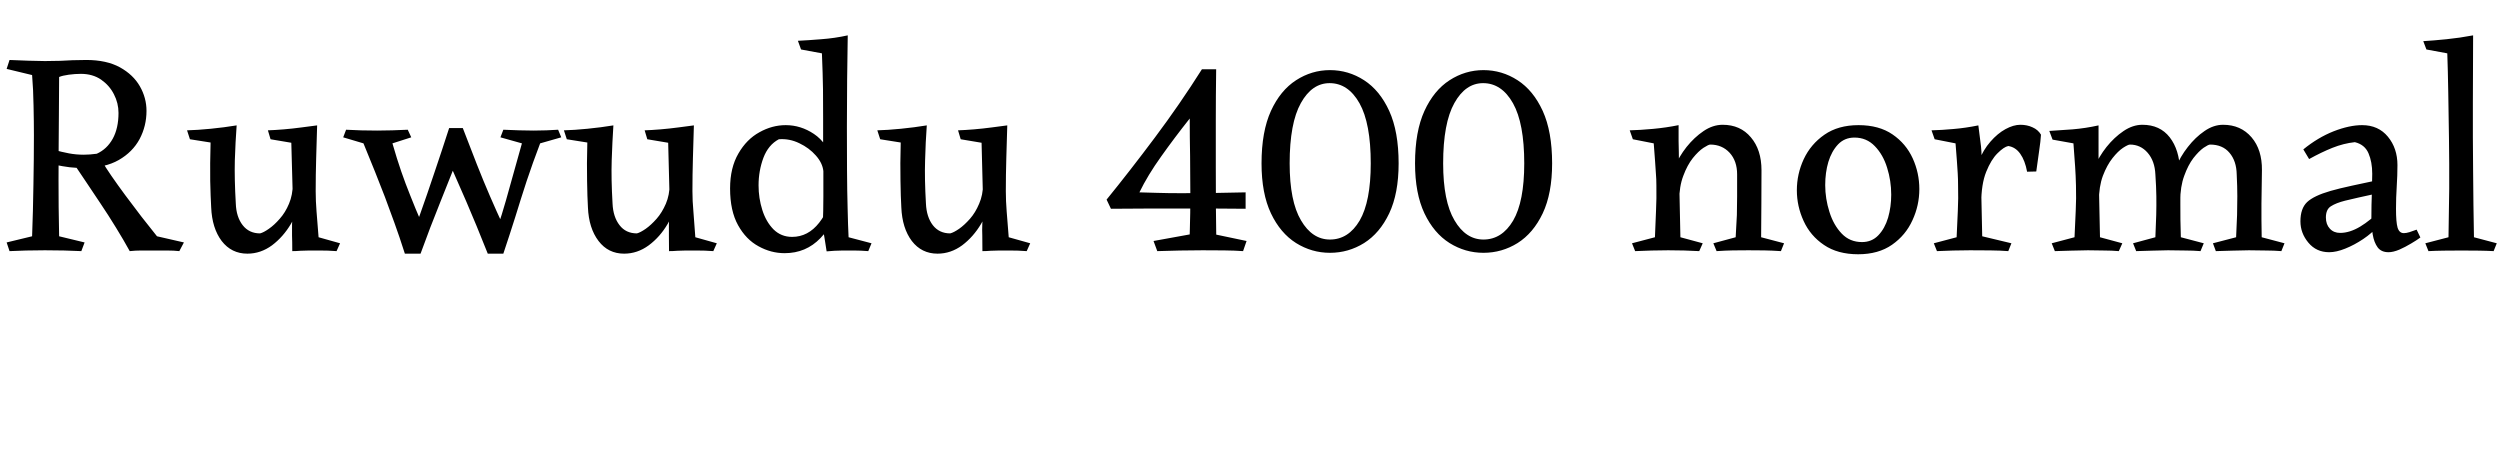<svg xmlns="http://www.w3.org/2000/svg" xmlns:xlink="http://www.w3.org/1999/xlink" width="207.168" height="38.592"><path fill="black" d="M7.15 4.97L7.15 4.97Q8.83 4.97 9.94 5.58Q11.04 6.19 11.59 7.15Q12.14 8.11 12.14 9.19L12.14 9.19Q12.14 10.44 11.57 11.52Q10.99 12.60 9.84 13.26Q8.69 13.92 6.91 13.92L6.91 13.92Q6.29 13.92 5.77 13.86Q5.26 13.80 4.44 13.63L4.44 13.63L4.44 12.41Q5.14 12.60 5.72 12.71Q6.31 12.82 6.94 12.82L6.94 12.82Q7.44 12.82 8.02 12.74L8.02 12.74Q8.86 12.36 9.34 11.50Q9.82 10.63 9.82 9.36L9.82 9.36Q9.82 8.54 9.44 7.81Q9.07 7.08 8.38 6.60Q7.68 6.12 6.70 6.12L6.70 6.12Q6.22 6.12 5.70 6.19Q5.18 6.26 4.90 6.38L4.90 6.38Q4.90 8.11 4.88 9.53Q4.87 10.94 4.86 12.24Q4.85 13.54 4.85 14.90L4.85 14.90Q4.85 16.08 4.86 17.14Q4.87 18.19 4.90 19.58L4.90 19.58L7.01 20.09L6.74 20.81Q5.35 20.74 3.72 20.74L3.72 20.74Q2.88 20.74 2.15 20.76Q1.42 20.78 0.79 20.81L0.79 20.81L0.55 20.09L2.66 19.58Q2.74 17.47 2.77 15.32Q2.81 13.18 2.81 11.21L2.81 11.21Q2.81 10.10 2.78 8.76Q2.76 7.42 2.66 6.22L2.66 6.22L0.55 5.71L0.79 4.97Q1.54 4.99 2.35 5.03Q3.17 5.06 3.72 5.06L3.72 5.06Q4.46 5.06 4.99 5.04Q5.52 5.02 6.01 4.99Q6.50 4.97 7.15 4.97ZM8.45 13.34L8.45 13.34Q8.71 13.82 9.23 14.57Q9.74 15.31 10.39 16.19Q11.04 17.06 11.72 17.95Q12.41 18.84 13.01 19.58L13.01 19.58L15.24 20.09L14.86 20.81Q14.42 20.76 13.86 20.76Q13.30 20.76 12.67 20.76L12.67 20.76Q12.07 20.76 11.65 20.76Q11.23 20.76 10.75 20.81L10.75 20.81Q10.25 19.90 9.61 18.86Q8.98 17.83 8.32 16.85Q7.66 15.86 7.13 15.07Q6.60 14.28 6.31 13.85L6.31 13.85Q6.60 13.54 7.06 13.44Q7.51 13.34 7.92 13.34Q8.33 13.34 8.45 13.34ZM20.50 21.02L20.50 21.02Q19.18 21.02 18.37 19.97Q17.57 18.91 17.50 17.18L17.50 17.18Q17.45 16.34 17.42 14.99Q17.40 13.63 17.45 11.81L17.45 11.81L15.74 11.54L15.50 10.80Q16.34 10.78 17.46 10.67Q18.58 10.56 19.61 10.39L19.61 10.39Q19.51 11.76 19.46 13.28Q19.42 14.81 19.54 16.87L19.54 16.87Q19.58 17.98 20.11 18.66Q20.64 19.34 21.55 19.34L21.55 19.34Q21.84 19.27 22.28 18.96Q22.73 18.65 23.18 18.13Q23.64 17.62 23.95 16.88Q24.26 16.15 24.26 15.26L24.26 15.26L24.89 16.30Q24.74 17.47 24.11 18.55Q23.47 19.63 22.54 20.33Q21.60 21.02 20.50 21.02ZM24.22 20.81L24.22 20.81Q24.22 19.99 24.20 19.52Q24.19 19.06 24.20 18.59Q24.22 18.12 24.29 17.33L24.29 17.33L24.14 11.83L22.42 11.54L22.20 10.80Q22.78 10.78 23.51 10.72Q24.24 10.66 24.98 10.56Q25.73 10.46 26.28 10.39L26.28 10.39Q26.23 11.74 26.20 13.12Q26.16 14.50 26.16 15.84L26.16 15.84Q26.16 16.66 26.23 17.52Q26.30 18.38 26.40 19.66L26.40 19.66L28.18 20.16L27.89 20.81Q27.48 20.78 27.18 20.77Q26.88 20.76 26.53 20.76Q26.18 20.76 25.61 20.76L25.61 20.76Q25.27 20.76 24.91 20.78Q24.55 20.81 24.22 20.81ZM33.79 10.75L33.79 10.75L34.08 11.38L32.52 11.88Q32.90 13.20 33.25 14.21Q33.60 15.22 34.00 16.21Q34.39 17.21 34.97 18.55L34.97 18.55Q35.02 18.79 34.88 19.20Q34.75 19.61 34.51 20.03Q34.27 20.45 34.02 20.74Q33.77 21.02 33.55 21.02L33.55 21.02Q33.10 19.61 32.69 18.48Q32.28 17.35 31.90 16.33Q31.51 15.31 31.08 14.24Q30.65 13.18 30.12 11.88L30.12 11.88L28.44 11.38L28.68 10.75Q29.88 10.82 31.25 10.82L31.25 10.82Q31.90 10.82 32.51 10.80Q33.12 10.78 33.79 10.75ZM37.22 10.61L37.22 10.61L38.35 10.61L38.35 12.07Q37.42 14.42 36.52 16.66Q35.62 18.89 34.85 21.02L34.85 21.02L33.55 21.02Q34.15 19.58 34.78 17.84Q35.40 16.10 36.02 14.24Q36.65 12.38 37.22 10.61ZM36.98 12.91L38.35 10.61Q38.98 12.26 39.52 13.63Q40.06 15 40.60 16.25Q41.14 17.50 41.74 18.79L41.74 18.79Q41.81 19.10 41.58 19.64Q41.35 20.18 41.02 20.60Q40.68 21.02 40.42 21.02L40.42 21.02Q39.46 18.60 38.64 16.70Q37.82 14.81 36.98 12.91L36.98 12.91ZM46.25 10.75L46.25 10.75L46.51 11.38L44.76 11.88Q44.14 13.51 43.64 15.01Q43.15 16.51 42.70 17.98Q42.24 19.44 41.71 21.02L41.71 21.02L40.42 21.02Q41.26 18.96 41.92 16.63Q42.58 14.30 43.25 11.88L43.25 11.88L41.47 11.38L41.71 10.75Q42.48 10.78 43.03 10.80Q43.58 10.82 44.23 10.82L44.23 10.82Q44.86 10.82 45.29 10.80Q45.72 10.78 46.25 10.75ZM51.72 21.02L51.72 21.02Q50.40 21.02 49.60 19.97Q48.79 18.91 48.72 17.18L48.72 17.18Q48.67 16.34 48.65 14.99Q48.62 13.63 48.67 11.81L48.67 11.81L46.97 11.54L46.73 10.80Q47.57 10.78 48.68 10.67Q49.80 10.56 50.83 10.39L50.83 10.39Q50.74 11.76 50.69 13.28Q50.64 14.81 50.76 16.87L50.76 16.87Q50.81 17.98 51.34 18.66Q51.86 19.34 52.78 19.34L52.78 19.34Q53.06 19.27 53.51 18.96Q53.95 18.65 54.41 18.13Q54.86 17.62 55.18 16.88Q55.49 16.15 55.49 15.26L55.49 15.26L56.11 16.30Q55.97 17.47 55.33 18.55Q54.70 19.63 53.76 20.33Q52.82 21.02 51.72 21.02ZM55.44 20.81L55.44 20.81Q55.44 19.99 55.43 19.52Q55.42 19.06 55.43 18.59Q55.44 18.12 55.51 17.33L55.51 17.33L55.37 11.83L53.64 11.54L53.42 10.80Q54 10.78 54.73 10.72Q55.46 10.66 56.21 10.56Q56.95 10.46 57.50 10.39L57.50 10.39Q57.46 11.74 57.42 13.12Q57.38 14.50 57.38 15.84L57.38 15.84Q57.38 16.66 57.46 17.52Q57.53 18.38 57.62 19.66L57.62 19.66L59.40 20.16L59.11 20.81Q58.70 20.78 58.40 20.77Q58.10 20.76 57.76 20.76Q57.41 20.76 56.83 20.76L56.83 20.76Q56.50 20.76 56.14 20.78Q55.78 20.81 55.44 20.81ZM70.25 2.93L70.25 2.93Q70.22 4.73 70.20 6.58Q70.18 8.42 70.18 10.51L70.18 10.51Q70.18 12.36 70.19 14.10Q70.20 15.84 70.24 17.27Q70.27 18.70 70.32 19.66L70.32 19.66L72.22 20.16L71.95 20.81Q71.30 20.76 70.80 20.76Q70.30 20.76 69.82 20.76L69.82 20.76Q69.48 20.76 69.16 20.78Q68.83 20.81 68.50 20.83L68.50 20.83Q68.42 20.28 68.33 19.75Q68.23 19.22 68.18 18.70L68.18 18.70Q68.23 17.47 68.23 16.28Q68.23 15.10 68.23 13.90L68.23 13.90Q68.23 13.46 68.22 13.00Q68.21 12.53 68.21 12.02L68.21 12.02Q68.21 10.92 68.21 9.82Q68.21 8.71 68.20 7.40Q68.18 6.10 68.11 4.42L68.11 4.42L66.38 4.10L66.12 3.38Q66.96 3.34 68.06 3.25Q69.17 3.17 70.25 2.93ZM65.11 10.37L65.11 10.37Q66.36 10.37 67.45 11.10Q68.54 11.83 69 13.34L69 13.34L68.23 14.18Q68.16 13.51 67.61 12.89Q67.06 12.26 66.24 11.87Q65.42 11.47 64.54 11.54L64.54 11.54Q63.67 12 63.26 13.08Q62.86 14.16 62.86 15.36L62.86 15.36Q62.86 16.42 63.17 17.40Q63.48 18.38 64.10 19.01Q64.73 19.63 65.64 19.63L65.64 19.63Q66.96 19.63 67.88 18.46Q68.81 17.28 69.22 15.34L69.22 15.34L69.72 16.46Q69.19 18.48 67.99 19.73Q66.79 20.98 65.02 20.98L65.02 20.98Q63.89 20.98 62.86 20.41Q61.82 19.85 61.16 18.66Q60.50 17.47 60.50 15.62L60.50 15.62Q60.50 13.90 61.19 12.72Q61.87 11.54 62.93 10.96Q63.98 10.37 65.11 10.37ZM77.69 21.02L77.69 21.02Q76.37 21.02 75.56 19.97Q74.76 18.91 74.69 17.18L74.69 17.18Q74.64 16.34 74.62 14.99Q74.59 13.63 74.64 11.81L74.64 11.81L72.94 11.54L72.70 10.80Q73.54 10.78 74.65 10.67Q75.77 10.56 76.80 10.39L76.80 10.39Q76.70 11.76 76.66 13.28Q76.61 14.81 76.73 16.87L76.73 16.87Q76.78 17.98 77.30 18.66Q77.83 19.34 78.74 19.34L78.74 19.34Q79.03 19.27 79.48 18.96Q79.92 18.65 80.38 18.13Q80.83 17.62 81.14 16.88Q81.46 16.15 81.46 15.26L81.46 15.26L82.08 16.30Q81.94 17.47 81.30 18.55Q80.66 19.63 79.73 20.33Q78.79 21.02 77.69 21.02ZM81.41 20.81L81.41 20.81Q81.41 19.99 81.40 19.52Q81.38 19.06 81.40 18.59Q81.41 18.12 81.48 17.33L81.48 17.33L81.34 11.83L79.61 11.54L79.39 10.80Q79.97 10.78 80.70 10.72Q81.43 10.66 82.18 10.56Q82.92 10.46 83.47 10.39L83.47 10.39Q83.42 11.74 83.39 13.12Q83.35 14.50 83.35 15.84L83.35 15.84Q83.35 16.66 83.42 17.52Q83.50 18.38 83.59 19.66L83.59 19.66L85.37 20.16L85.08 20.81Q84.67 20.78 84.37 20.77Q84.07 20.76 83.72 20.76Q83.38 20.76 82.80 20.76L82.80 20.76Q82.46 20.76 82.10 20.78Q81.74 20.81 81.41 20.81ZM99.60 5.74L100.78 5.74Q100.75 7.99 100.75 9.98Q100.75 11.98 100.75 13.87L100.75 13.87Q100.75 15.58 100.76 17.30Q100.78 19.03 100.80 20.57L100.80 20.57L98.54 20.57Q98.59 19.66 98.60 18.98Q98.62 18.31 98.63 17.65Q98.64 16.99 98.64 16.18L98.64 16.18Q98.64 14.45 98.62 12.92Q98.59 11.40 98.59 9.82L98.59 9.82Q97.32 11.42 96.22 12.97Q95.11 14.52 94.42 15.94L94.42 15.94Q94.92 15.96 95.84 15.98Q96.77 16.01 97.90 16.01L97.90 16.01Q100.49 16.01 103.22 15.94L103.22 15.94L103.22 17.30Q101.76 17.28 100.50 17.28Q99.24 17.28 97.92 17.28L97.92 17.28Q96.60 17.28 95.29 17.28Q93.98 17.28 92.06 17.30L92.06 17.30L91.70 16.54Q93.62 14.18 95.70 11.40Q97.78 8.62 99.60 5.74L99.60 5.74ZM98.62 19.42L100.68 19.42L103.30 19.97L103.01 20.81Q102.34 20.76 101.45 20.75Q100.56 20.74 99.65 20.74L99.65 20.74Q98.86 20.74 97.78 20.76Q96.70 20.78 95.90 20.81L95.90 20.81L95.59 19.97L98.62 19.42ZM110.21 5.81L110.21 5.81Q111.74 5.81 113.04 6.65Q114.34 7.49 115.12 9.19Q115.90 10.90 115.90 13.54L115.90 13.54Q115.90 16.03 115.12 17.68Q114.34 19.32 113.04 20.14Q111.74 20.95 110.21 20.95L110.21 20.95Q108.70 20.95 107.40 20.14Q106.10 19.32 105.32 17.68Q104.54 16.03 104.54 13.54L104.54 13.54Q104.54 10.90 105.32 9.19Q106.10 7.49 107.40 6.65Q108.70 5.81 110.21 5.81ZM110.18 6.89L110.18 6.89Q108.72 6.89 107.80 8.54Q106.87 10.20 106.87 13.54L106.87 13.54Q106.87 16.68 107.81 18.26Q108.74 19.85 110.21 19.85L110.21 19.85Q111.74 19.85 112.67 18.28Q113.59 16.70 113.59 13.54L113.59 13.54Q113.59 10.22 112.66 8.56Q111.72 6.89 110.18 6.89ZM122.93 5.81L122.93 5.81Q124.46 5.81 125.76 6.65Q127.06 7.49 127.84 9.19Q128.62 10.90 128.62 13.54L128.62 13.54Q128.62 16.03 127.84 17.68Q127.06 19.32 125.76 20.14Q124.46 20.95 122.93 20.95L122.93 20.95Q121.42 20.95 120.12 20.14Q118.82 19.32 118.04 17.68Q117.26 16.03 117.26 13.54L117.26 13.54Q117.26 10.90 118.04 9.19Q118.82 7.49 120.12 6.65Q121.42 5.81 122.93 5.81ZM122.90 6.89L122.90 6.89Q121.44 6.89 120.52 8.54Q119.59 10.20 119.59 13.54L119.59 13.54Q119.59 16.68 120.53 18.26Q121.46 19.85 122.93 19.85L122.93 19.85Q124.46 19.85 125.39 18.28Q126.31 16.70 126.31 13.54L126.31 13.54Q126.31 10.22 125.38 8.56Q124.44 6.89 122.90 6.89ZM142.75 10.34L142.75 10.34Q144.22 10.34 145.09 11.38Q145.97 12.41 145.97 14.11L145.97 14.11Q145.97 15.65 145.96 16.88Q145.94 18.12 145.94 19.66L145.94 19.66L147.84 20.16L147.58 20.81Q146.83 20.76 146.21 20.75Q145.58 20.74 144.89 20.74L144.89 20.74Q144.19 20.74 143.60 20.75Q143.02 20.76 142.25 20.81L142.25 20.81L141.98 20.16L143.83 19.66Q143.90 18.60 143.93 17.82Q143.95 17.04 143.95 16.26Q143.95 15.48 143.95 14.45L143.95 14.45Q143.95 13.34 143.33 12.66Q142.70 11.98 141.72 11.98L141.72 11.98Q141.58 11.98 141.16 12.25Q140.74 12.53 140.28 13.10Q139.82 13.68 139.49 14.57Q139.15 15.46 139.15 16.68L139.15 16.68L138.31 15.62Q138.36 14.83 138.74 13.91Q139.13 12.98 139.76 12.18Q140.40 11.38 141.17 10.86Q141.94 10.34 142.75 10.34ZM139.10 10.37L139.10 10.37Q139.10 11.18 139.10 11.69Q139.10 12.19 139.12 12.67Q139.13 13.15 139.13 13.87L139.13 13.87L139.25 19.66L141.10 20.16L140.81 20.81Q139.58 20.74 138.24 20.74L138.24 20.74Q137.50 20.74 136.87 20.76Q136.25 20.78 135.50 20.81L135.50 20.81L135.24 20.16L137.14 19.66Q137.18 18.48 137.23 17.46Q137.28 16.44 137.26 15.38L137.26 15.38Q137.26 14.83 137.22 14.38Q137.18 13.92 137.15 13.34Q137.11 12.77 137.04 11.88L137.04 11.88L135.31 11.54L135.05 10.80Q135.89 10.78 136.98 10.68Q138.07 10.58 139.10 10.37ZM153.98 21.07L153.98 21.07Q152.28 21.07 151.15 20.30Q150.02 19.54 149.46 18.31Q148.90 17.09 148.90 15.77L148.90 15.77Q148.90 14.42 149.47 13.19Q150.05 11.95 151.19 11.16Q152.33 10.37 154.01 10.37L154.01 10.37Q155.71 10.37 156.83 11.14Q157.94 11.90 158.50 13.12Q159.05 14.33 159.05 15.67L159.05 15.67Q159.05 17.02 158.48 18.25Q157.92 19.49 156.79 20.28Q155.66 21.07 153.98 21.07ZM154.30 20.06L154.30 20.06Q155.11 20.06 155.65 19.50Q156.19 18.94 156.46 18.04Q156.72 17.14 156.72 16.13L156.72 16.13Q156.72 14.98 156.38 13.90Q156.05 12.82 155.36 12.11Q154.68 11.40 153.67 11.40L153.67 11.40Q152.86 11.40 152.32 11.96Q151.78 12.53 151.51 13.42Q151.25 14.30 151.25 15.34L151.25 15.34Q151.25 16.46 151.60 17.56Q151.94 18.65 152.62 19.36Q153.29 20.06 154.30 20.06ZM163.94 10.39L163.94 10.39Q164.06 11.26 164.16 12.13Q164.26 13.01 164.14 13.87L164.14 13.87L164.26 19.58L166.68 20.16L166.42 20.81Q165.79 20.76 164.94 20.75Q164.09 20.74 163.25 20.74L163.25 20.74Q162.50 20.74 161.86 20.76Q161.21 20.78 160.51 20.81L160.51 20.81L160.25 20.16L162.14 19.66Q162.19 18.48 162.24 17.46Q162.29 16.44 162.26 15.38L162.26 15.38Q162.26 14.83 162.23 14.35Q162.19 13.87 162.16 13.30Q162.12 12.72 162.05 11.88L162.05 11.88L160.32 11.54L160.06 10.80Q160.90 10.78 161.88 10.69Q162.86 10.61 163.94 10.39ZM167.42 10.34L167.42 10.34Q167.98 10.34 168.43 10.55Q168.89 10.75 169.13 11.16L169.13 11.16Q169.10 11.69 168.98 12.49Q168.86 13.30 168.74 14.21L168.74 14.21L167.98 14.23Q167.81 13.30 167.41 12.74Q167.02 12.19 166.42 12.10L166.42 12.10Q166.06 12.17 165.53 12.70Q165 13.22 164.59 14.24Q164.18 15.26 164.18 16.87L164.18 16.87L163.58 15.48Q163.58 14.30 163.97 13.36Q164.35 12.41 164.94 11.74Q165.53 11.06 166.19 10.70Q166.85 10.34 167.42 10.34ZM177.53 10.34L177.53 10.34Q178.99 10.34 179.80 11.38Q180.60 12.41 180.65 14.11L180.65 14.11Q180.70 15.65 180.68 16.88Q180.67 18.12 180.72 19.66L180.72 19.66L182.62 20.16L182.35 20.81Q181.73 20.76 181.14 20.76Q180.55 20.76 179.66 20.74L179.66 20.74Q178.97 20.76 178.36 20.77Q177.74 20.78 177.02 20.81L177.02 20.81L176.76 20.16L178.61 19.66Q178.66 18.60 178.68 17.82Q178.70 17.04 178.69 16.26Q178.68 15.48 178.61 14.45L178.61 14.45Q178.56 13.34 177.97 12.66Q177.38 11.98 176.50 11.98L176.50 11.98Q176.35 11.98 175.93 12.25Q175.51 12.53 175.06 13.10Q174.60 13.68 174.26 14.57Q173.93 15.46 173.93 16.68L173.93 16.68L173.09 15.62Q173.14 14.83 173.53 13.91Q173.93 12.98 174.56 12.18Q175.20 11.38 175.97 10.86Q176.74 10.34 177.53 10.34ZM173.90 10.39L173.90 10.39Q173.90 11.18 173.90 11.66Q173.90 12.14 173.90 12.60Q173.90 13.06 173.90 13.87L173.90 13.87L174.02 19.66L175.87 20.16L175.58 20.81Q174.98 20.76 174.42 20.76Q173.86 20.76 173.02 20.74L173.02 20.74Q172.27 20.76 171.62 20.77Q170.98 20.78 170.28 20.81L170.28 20.81L170.02 20.16L171.91 19.66Q171.96 18.48 172.01 17.46Q172.06 16.44 172.03 15.38L172.03 15.38Q172.01 14.54 171.96 13.81Q171.91 13.08 171.82 11.88L171.82 11.88L170.09 11.57L169.82 10.85Q170.66 10.80 171.74 10.72Q172.82 10.63 173.90 10.39ZM184.22 10.34L184.22 10.34Q185.69 10.34 186.58 11.38Q187.46 12.41 187.44 14.11L187.44 14.11Q187.42 15.65 187.40 16.88Q187.39 18.12 187.42 19.66L187.42 19.66L189.31 20.16L189.05 20.81Q188.42 20.76 187.81 20.76Q187.20 20.76 186.36 20.74L186.36 20.74Q185.62 20.76 184.98 20.77Q184.34 20.78 183.62 20.81L183.62 20.81L183.38 20.16L185.30 19.66Q185.35 18.60 185.38 17.82Q185.40 17.04 185.40 16.26Q185.40 15.48 185.35 14.45L185.35 14.45Q185.33 13.34 184.75 12.66Q184.18 11.98 183.14 11.98L183.14 11.98Q183 11.98 182.60 12.25Q182.21 12.53 181.76 13.10Q181.32 13.68 181.00 14.57Q180.67 15.46 180.67 16.68L180.67 16.68L179.86 15.62Q179.90 14.83 180.29 13.91Q180.67 12.98 181.30 12.18Q181.92 11.38 182.68 10.86Q183.43 10.34 184.22 10.34ZM195.74 10.37L195.74 10.37Q197.09 10.37 197.88 11.33Q198.67 12.29 198.67 13.68L198.67 13.68Q198.67 14.52 198.61 15.46Q198.55 16.39 198.55 17.30L198.55 17.30Q198.55 18.41 198.68 18.86Q198.82 19.32 199.20 19.32L199.20 19.32Q199.39 19.32 199.66 19.24Q199.92 19.15 200.26 19.03L200.26 19.03L200.57 19.68Q200.28 19.90 199.80 20.18Q199.32 20.47 198.82 20.69Q198.31 20.90 197.93 20.90L197.93 20.90Q197.33 20.90 197.03 20.50Q196.73 20.09 196.62 19.43Q196.51 18.77 196.51 18.05L196.51 18.05Q196.51 16.94 196.55 15.98Q196.58 15.02 196.58 14.40L196.58 14.40Q196.58 13.42 196.27 12.70Q195.96 11.98 195.14 11.78L195.14 11.78Q194.21 11.88 193.28 12.25Q192.36 12.62 191.35 13.18L191.35 13.18L190.87 12.38Q192.07 11.40 193.38 10.88Q194.69 10.37 195.74 10.37ZM197.50 14.83L197.50 14.83L196.85 16.06Q196.08 16.22 195.44 16.37Q194.81 16.51 194.33 16.63L194.33 16.63Q193.58 16.82 193.16 17.09Q192.74 17.35 192.74 18.02L192.74 18.02Q192.74 18.60 193.07 18.95Q193.39 19.30 193.92 19.30L193.92 19.30Q194.71 19.30 195.58 18.78Q196.44 18.26 197.28 17.40L197.28 17.40L197.06 18.74Q196.56 19.32 195.83 19.81Q195.10 20.30 194.35 20.60Q193.61 20.90 193.01 20.90L193.01 20.90Q191.95 20.90 191.29 20.11Q190.63 19.32 190.63 18.34L190.63 18.34Q190.63 17.28 191.18 16.75Q191.74 16.22 193.13 15.82L193.13 15.82Q193.82 15.62 194.93 15.38Q196.03 15.14 197.50 14.83ZM204.94 2.93L204.94 2.93Q204.94 5.64 204.92 8.52Q204.91 11.40 204.94 14.22Q204.96 17.04 205.01 19.66L205.01 19.66L206.90 20.16L206.64 20.81Q206.11 20.78 205.43 20.77Q204.74 20.76 203.98 20.76L203.98 20.76Q203.26 20.76 202.52 20.77Q201.79 20.78 201.24 20.81L201.24 20.81L200.98 20.16L202.90 19.66Q202.94 17.74 202.96 15.65Q202.97 13.56 202.94 11.51Q202.92 9.46 202.88 7.63Q202.85 5.81 202.80 4.42L202.80 4.42L201.07 4.10L200.81 3.41Q201.65 3.36 202.74 3.25Q203.83 3.14 204.94 2.93Z"/></svg>